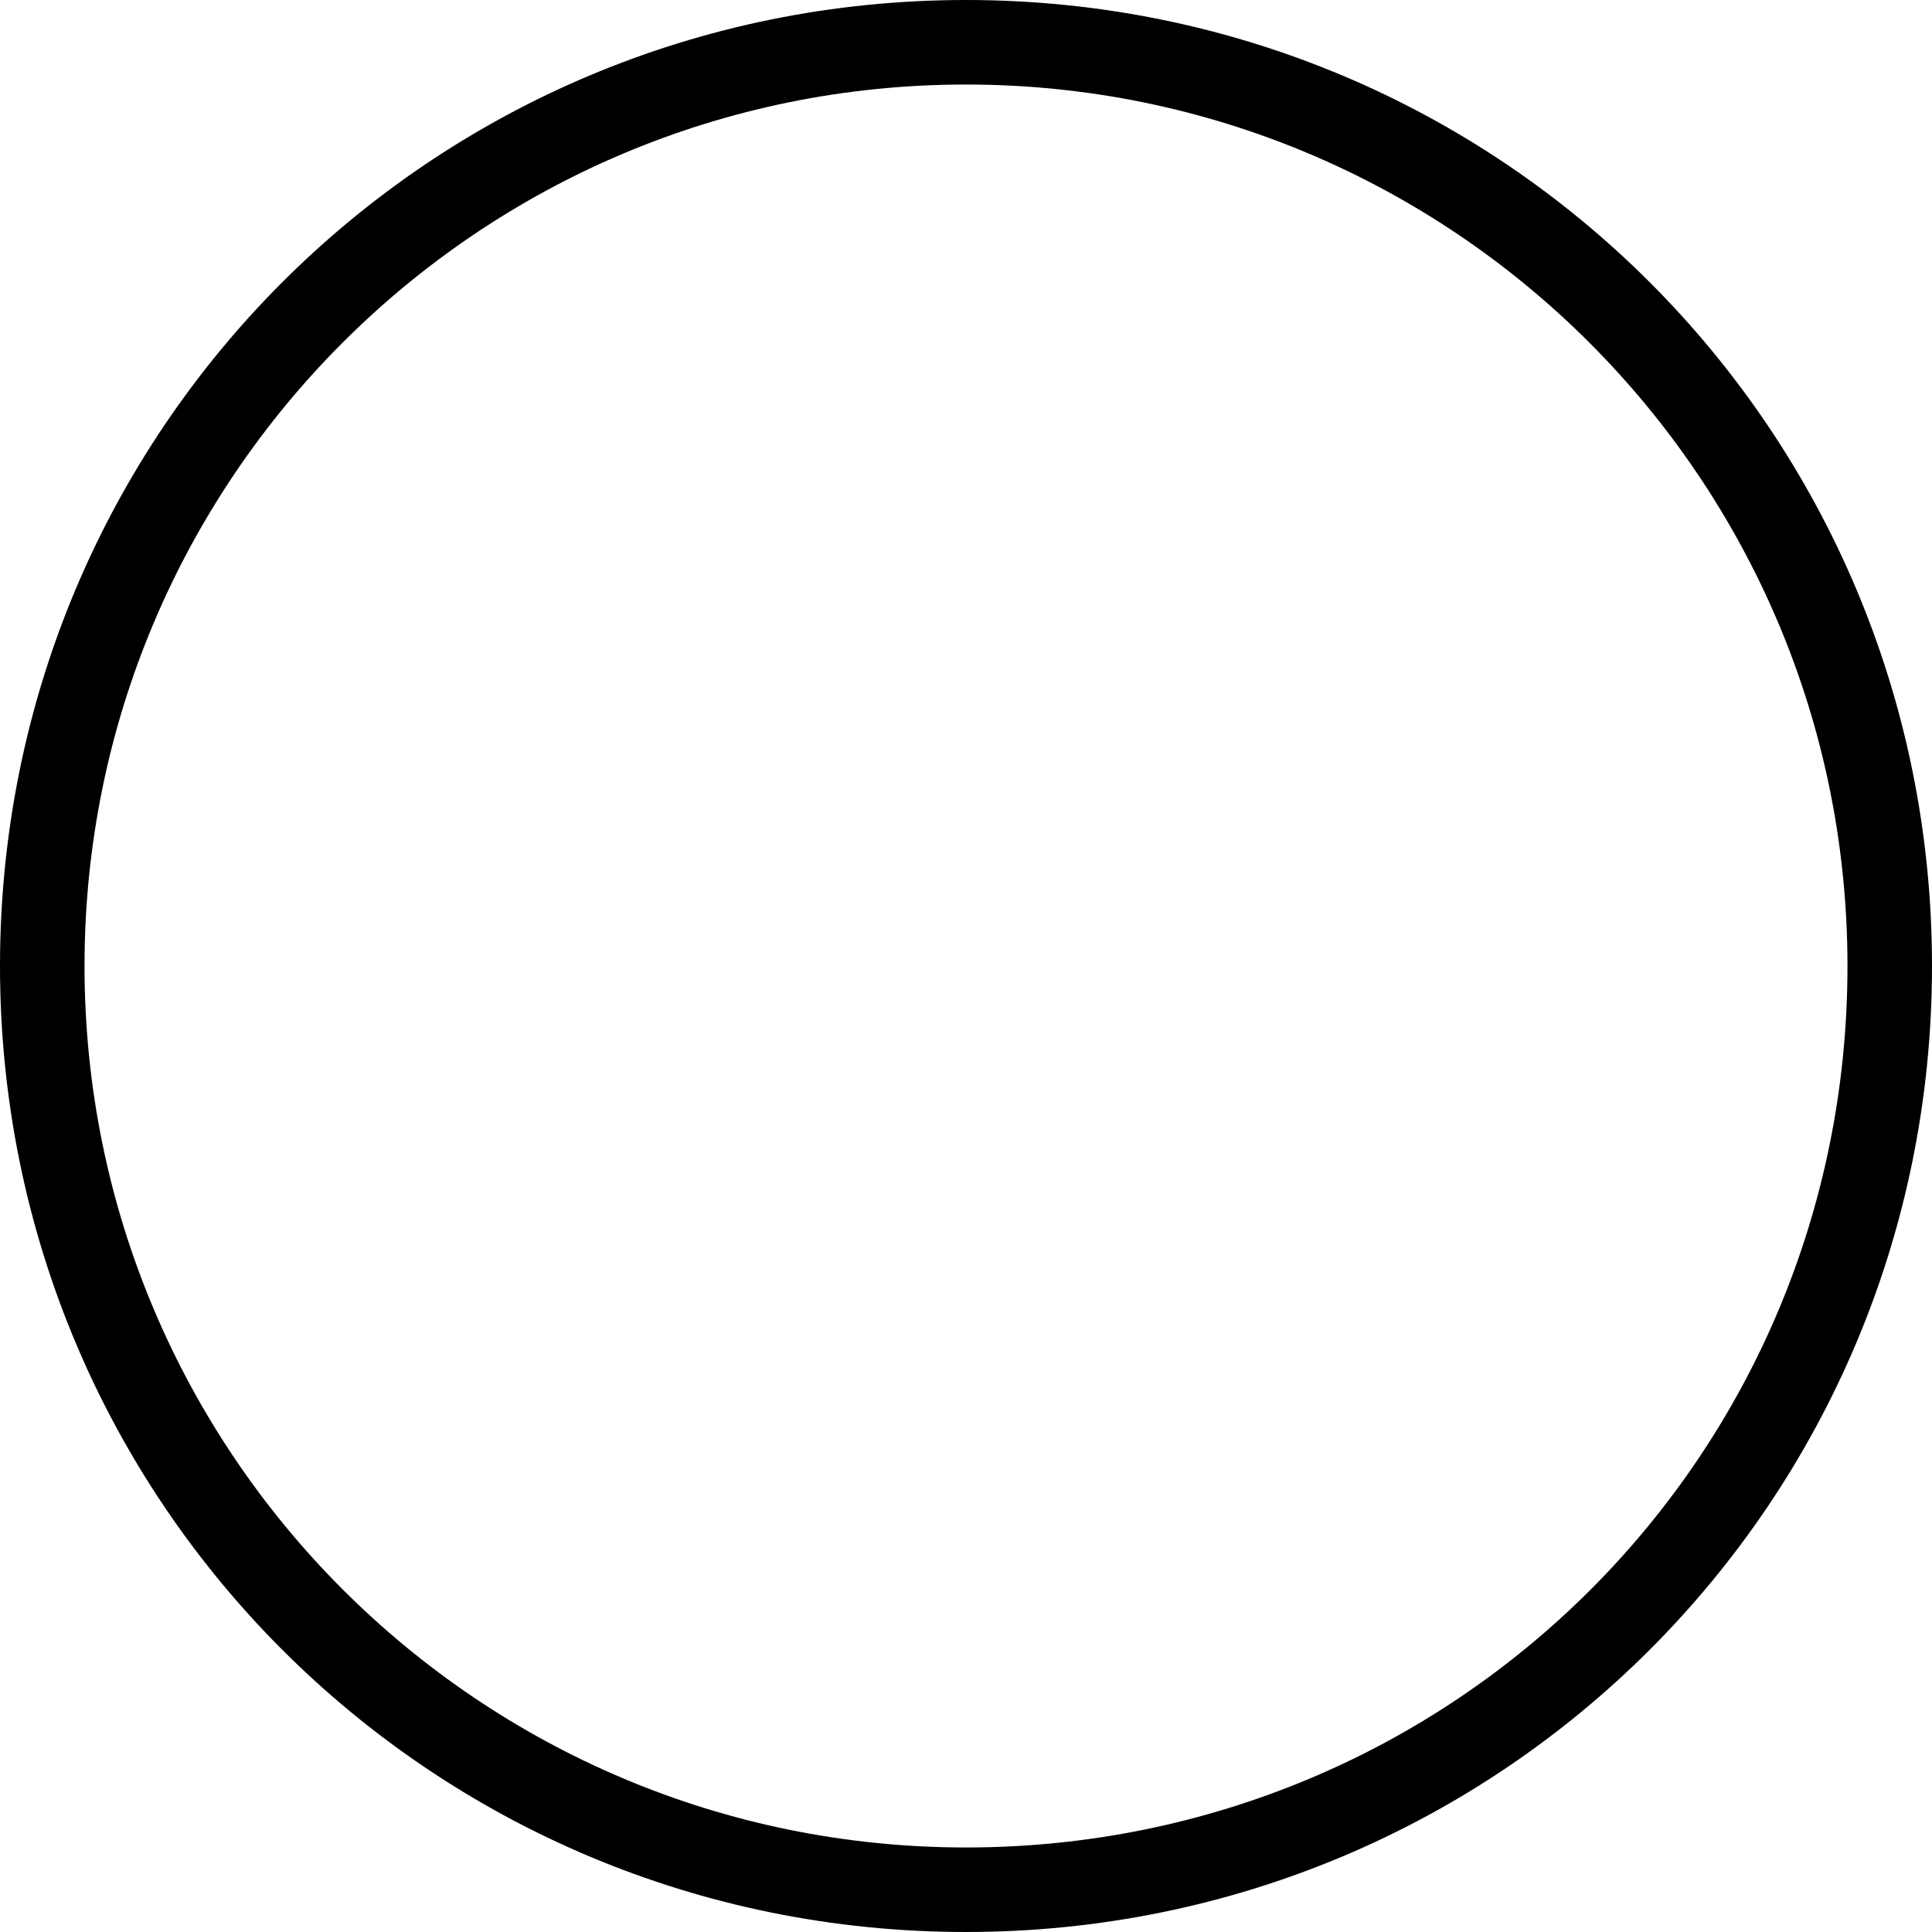 <?xml version="1.0" encoding="utf-8"?>
<!-- Generator: Adobe Illustrator 25.0.1, SVG Export Plug-In . SVG Version: 6.00 Build 0)  -->
<svg version="1.1" id="Layer_1" xmlns="http://www.w3.org/2000/svg" xmlns:xlink="http://www.w3.org/1999/xlink" x="0px" y="0px"
	 viewBox="0 0 48 48" style="enable-background:new 0 0 48 48;" xml:space="preserve">
<path d="M24,0c13.3,0,24,10.7,24,24S37.3,48,24,48S0,37.3,0,24S10.7,0,24,0z M45.9,24c0-12.1-9.8-21.9-21.9-21.9S2.1,11.9,2.1,24
	S11.9,45.9,24,45.9c0,0,0,0,0,0C36.1,45.9,45.9,36.2,45.9,24C45.9,24.1,45.9,24,45.9,24L45.9,24z"/>
</svg>
